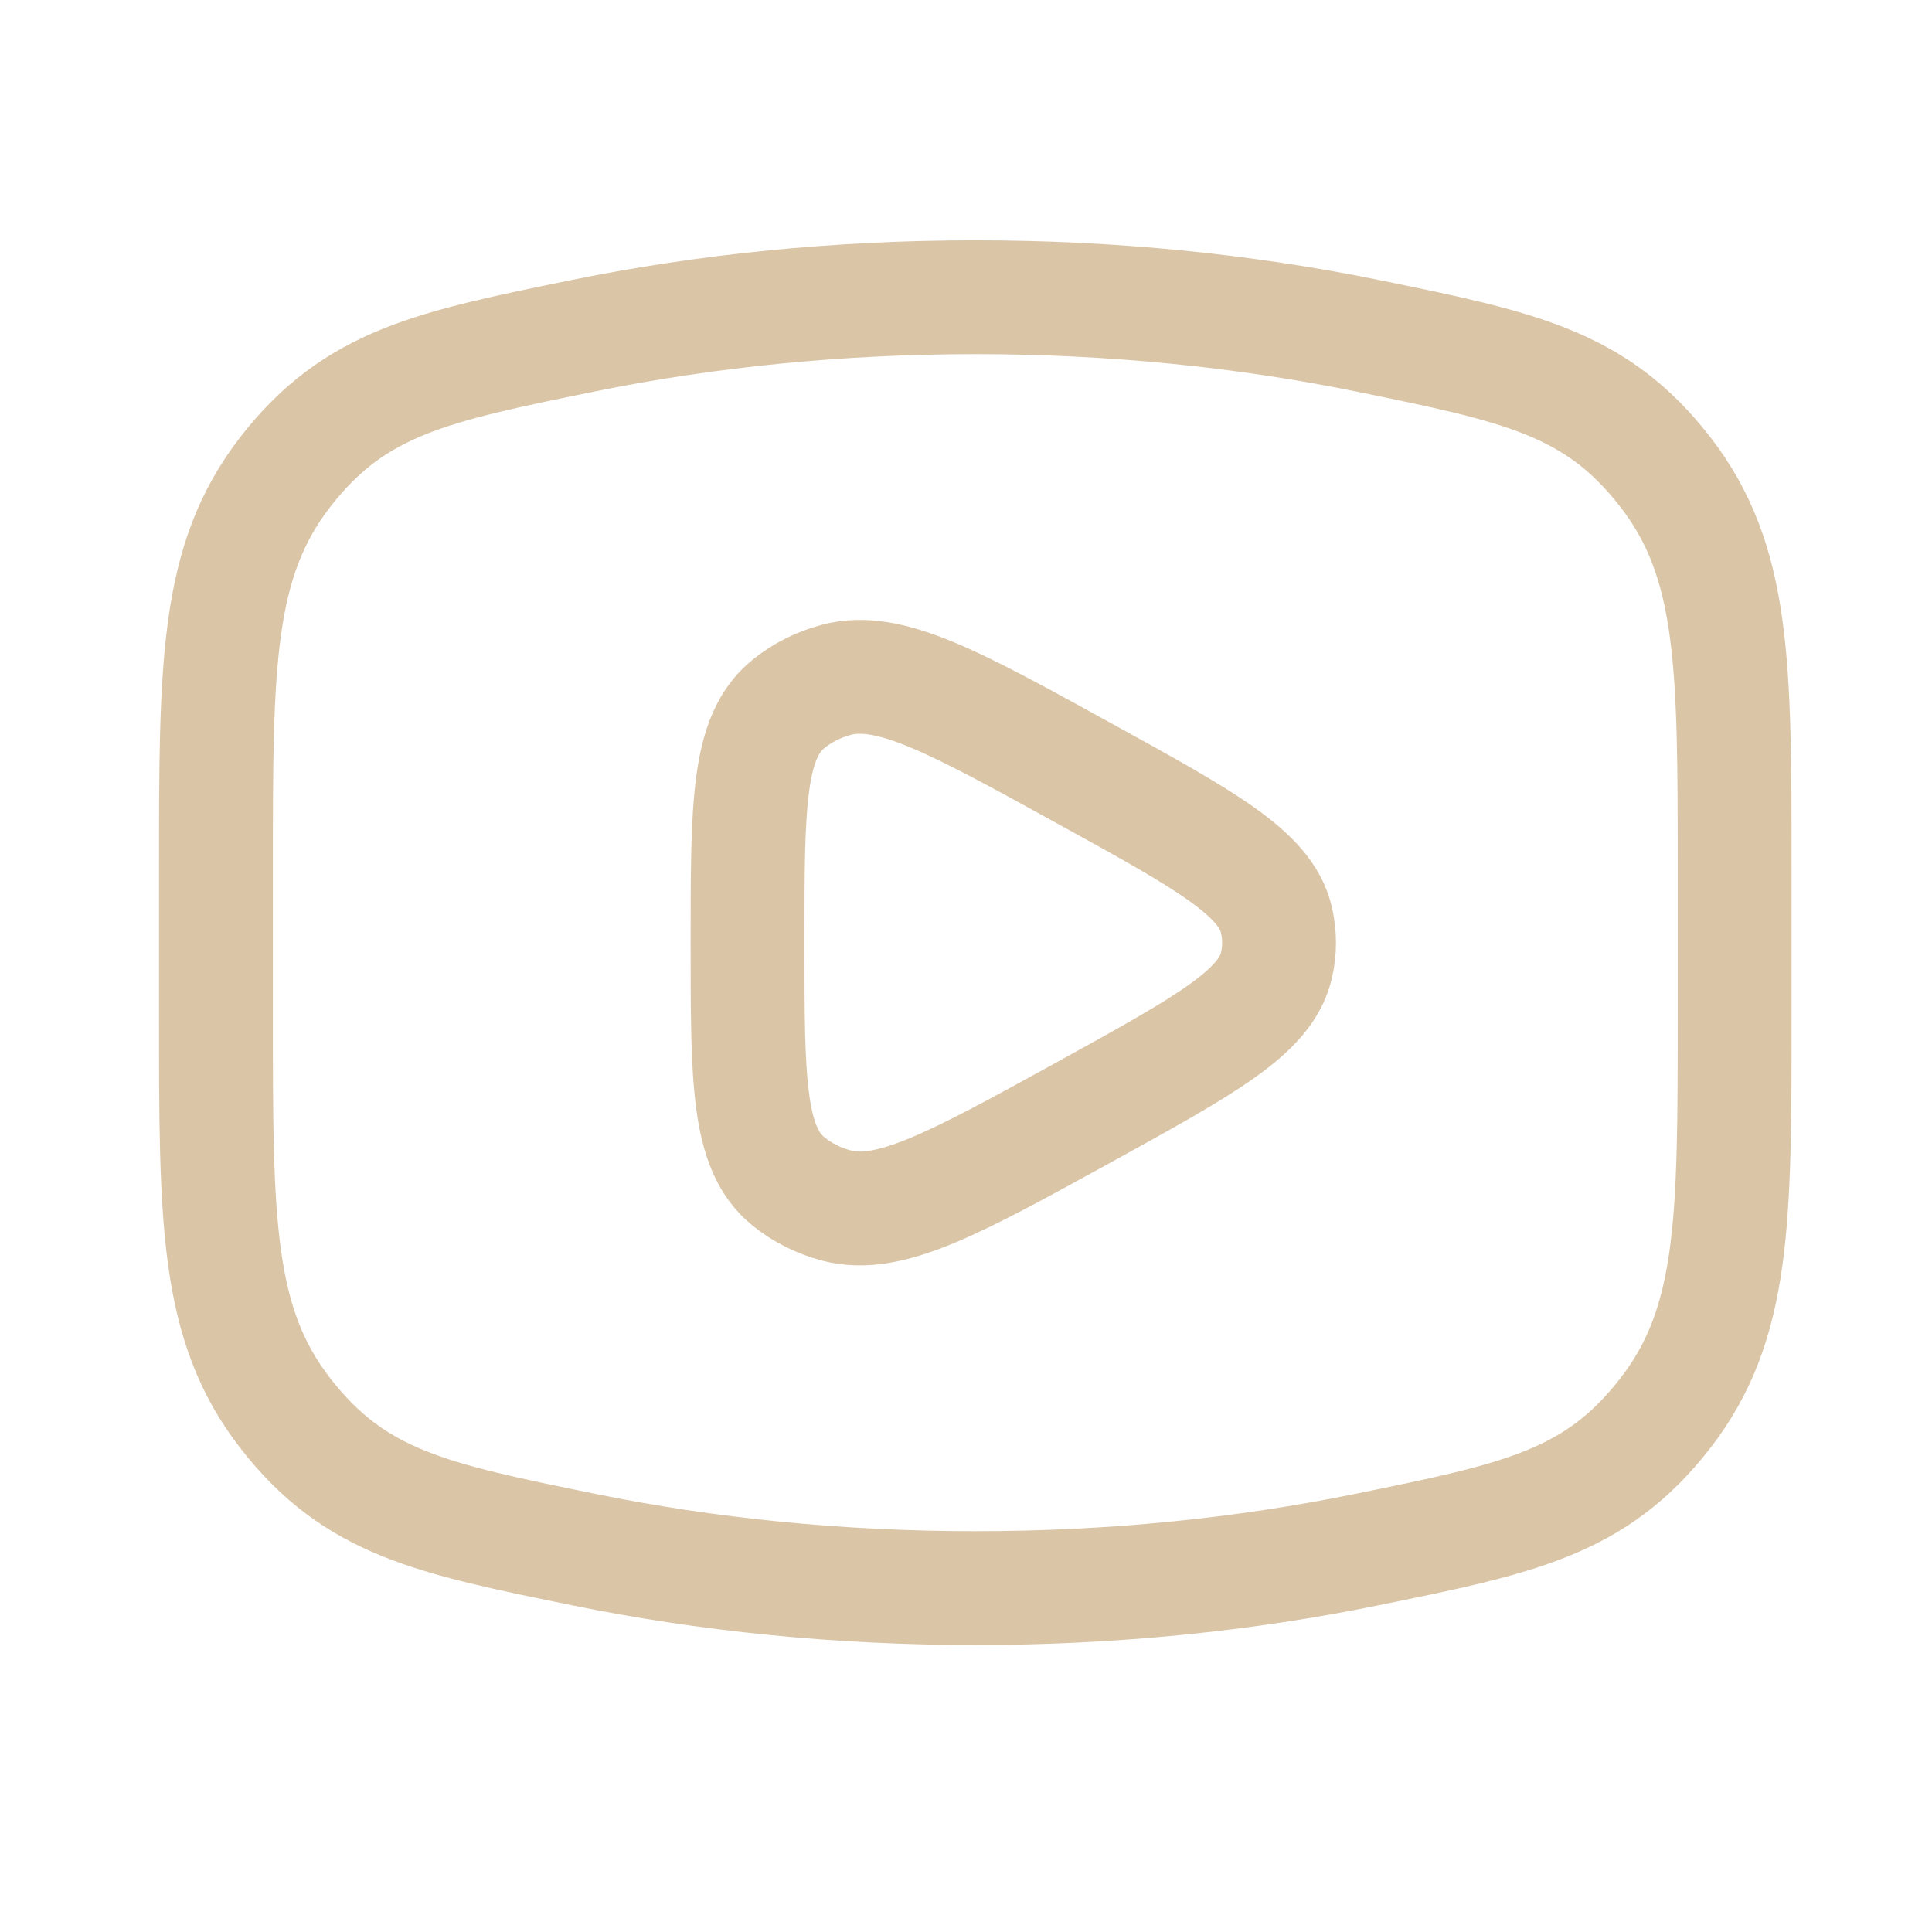 <svg width="13" height="13" viewBox="0 0 13 13" fill="none" xmlns="http://www.w3.org/2000/svg">
<path d="M6.563 10.686C7.487 10.686 8.374 10.595 9.196 10.427C10.222 10.218 10.736 10.113 11.204 9.511C11.672 8.909 11.672 8.218 11.672 6.835V5.85C11.672 4.468 11.672 3.777 11.204 3.174C10.736 2.572 10.222 2.468 9.196 2.258C8.374 2.091 7.487 2 6.563 2C5.638 2 4.751 2.091 3.929 2.258C2.903 2.468 2.39 2.572 1.921 3.174C1.453 3.777 1.453 4.468 1.453 5.85V6.835C1.453 8.218 1.453 8.909 1.921 9.511C2.39 10.113 2.903 10.218 3.929 10.427C4.751 10.595 5.638 10.686 6.563 10.686Z" stroke="#DAC5A7" stroke-width="0.766"/>
<path d="M8.587 6.503C8.511 6.813 8.108 7.035 7.301 7.48C6.423 7.963 5.984 8.205 5.629 8.112C5.509 8.08 5.398 8.025 5.305 7.949C5.03 7.727 5.03 7.266 5.03 6.343C5.03 5.42 5.03 4.959 5.305 4.737C5.398 4.661 5.509 4.606 5.629 4.574C5.984 4.481 6.423 4.723 7.301 5.207C8.108 5.651 8.511 5.874 8.587 6.183C8.613 6.289 8.613 6.398 8.587 6.503Z" stroke="#DAC5A7" stroke-width="0.766" stroke-linejoin="round"/>
</svg>
